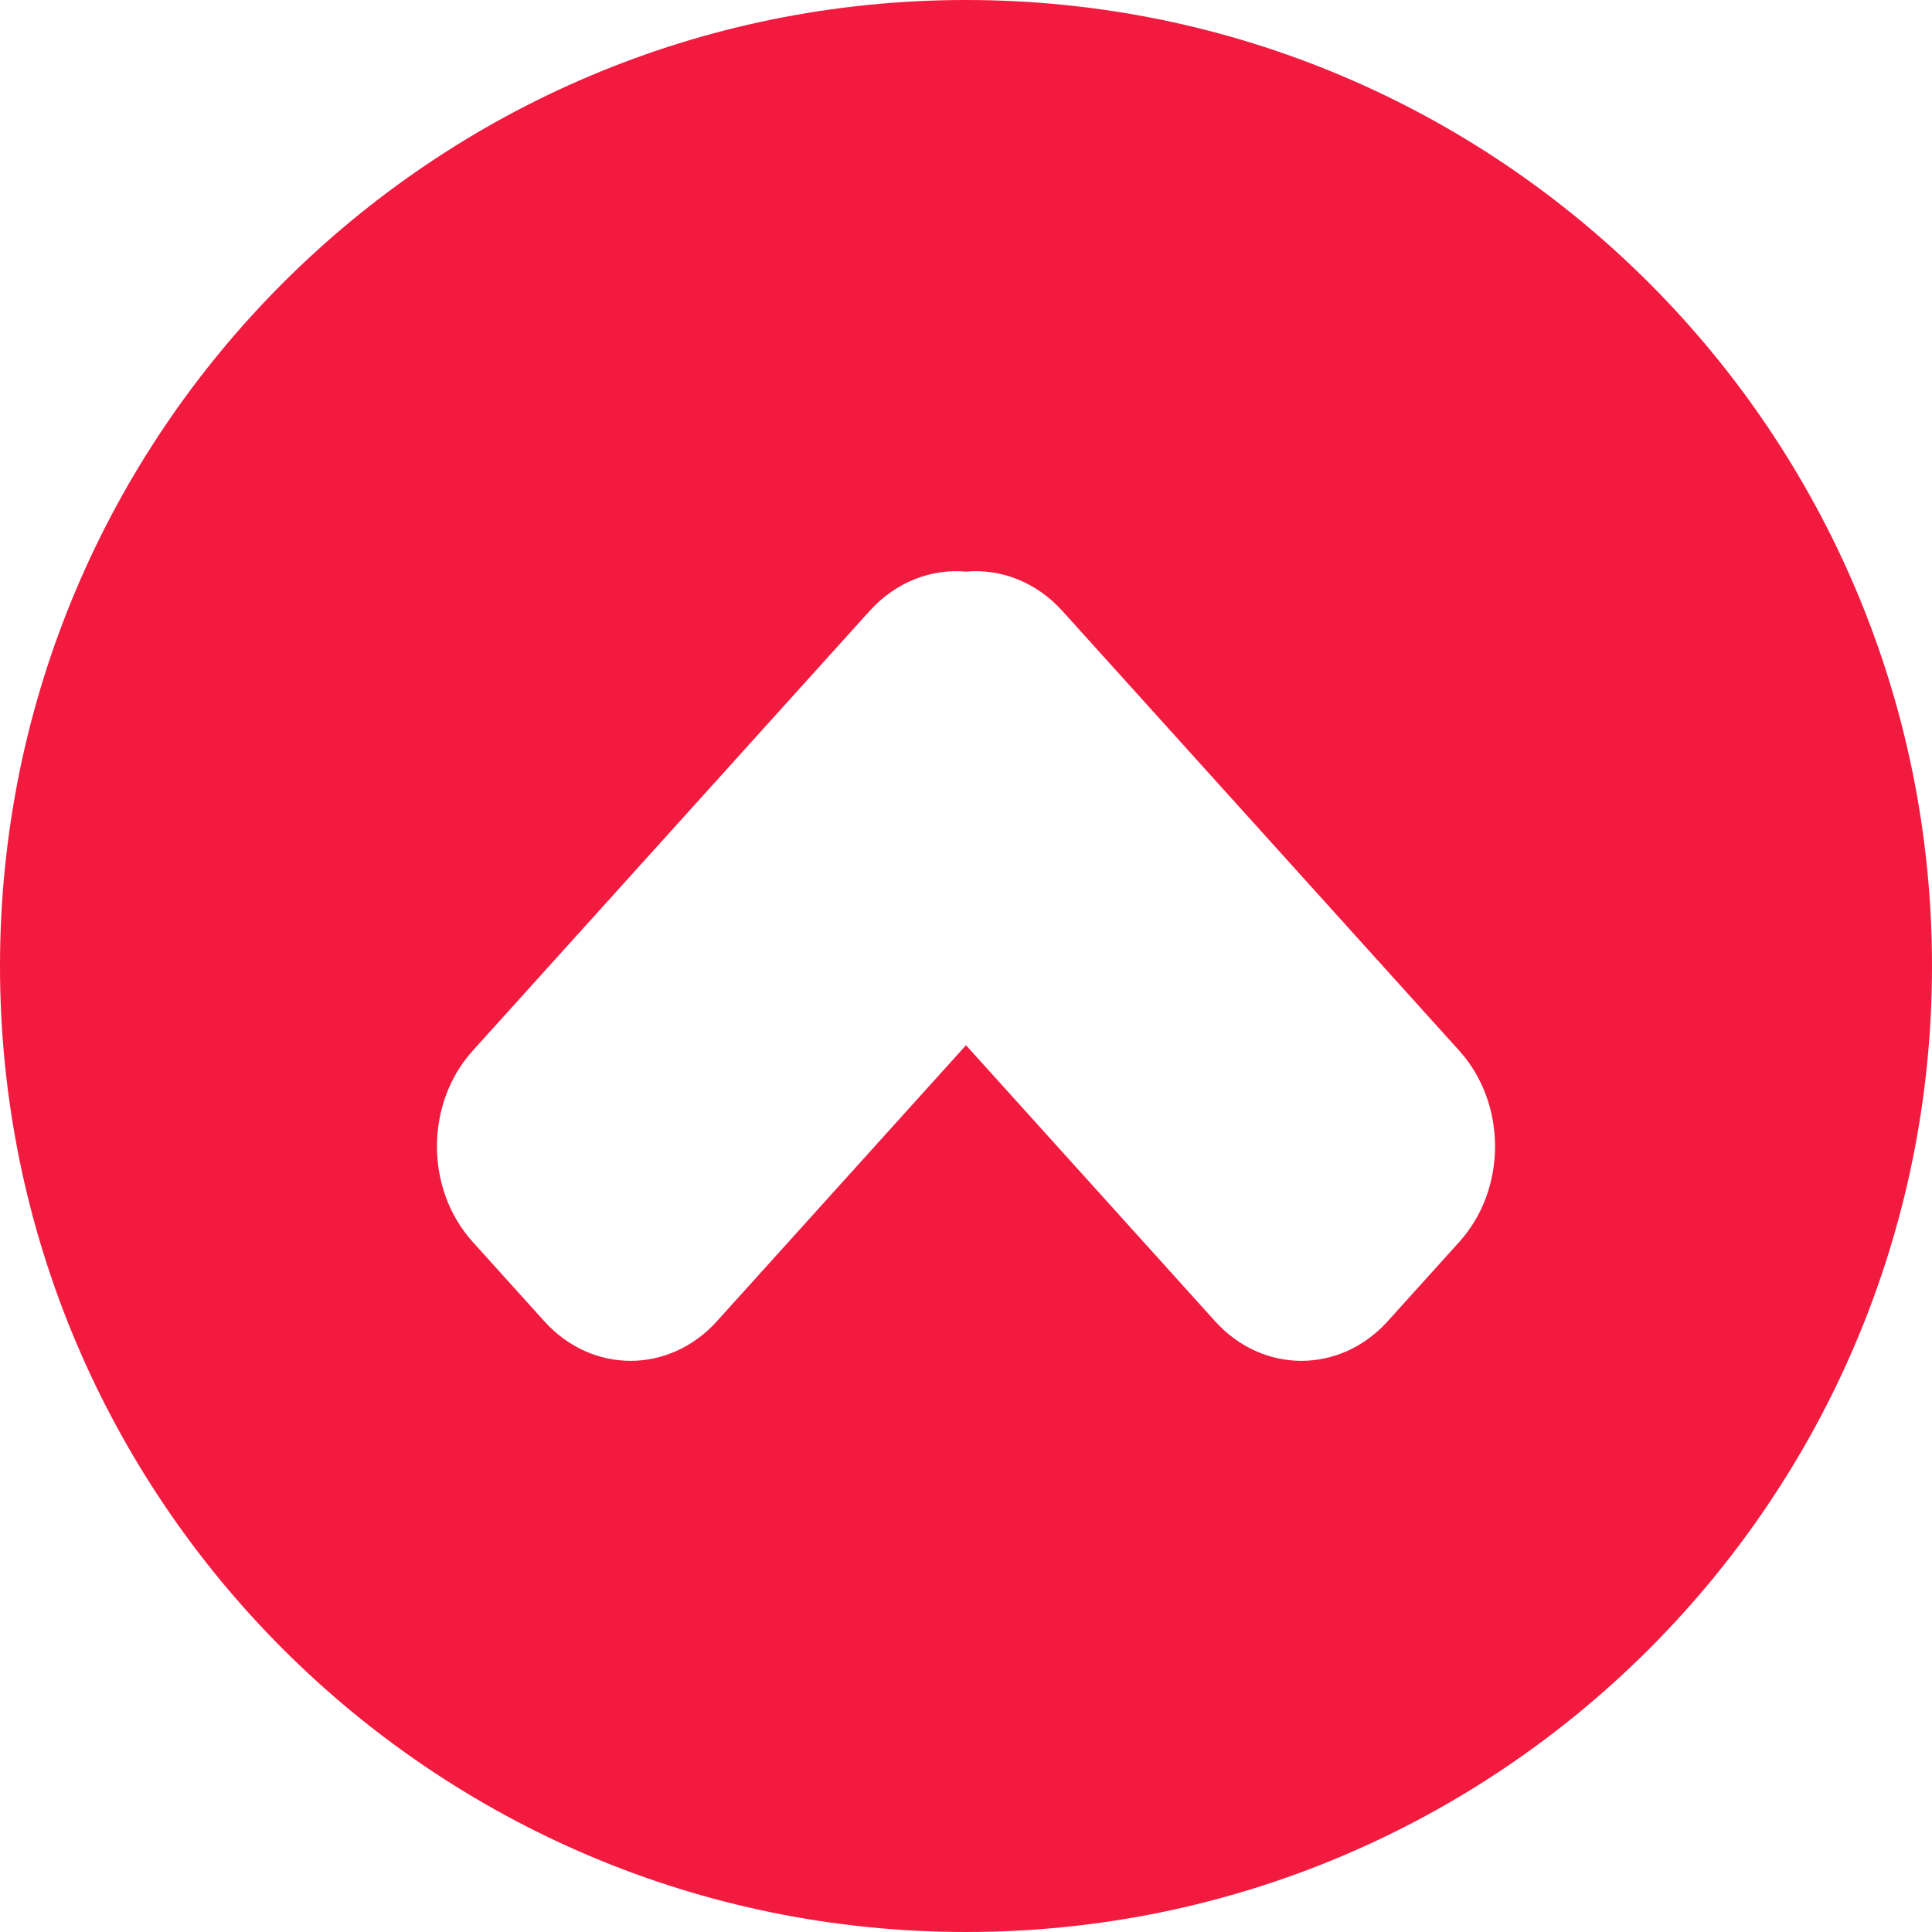 <svg width="15" height="15" viewBox="0 0 15 15" fill="none" xmlns="http://www.w3.org/2000/svg">
<path fill-rule="evenodd" clip-rule="evenodd" d="M7.5 0C3.358 0 0 3.358 0 7.5C0 11.642 3.358 15 7.5 15C11.642 15 15 11.642 15 7.5C15 3.358 11.642 0 7.5 0ZM10.774 10.258C10.404 10.668 9.804 10.668 9.434 10.258L7.5 8.115L5.566 10.258C5.196 10.668 4.596 10.668 4.226 10.258L3.67 9.642C3.3 9.232 3.3 8.568 3.67 8.158L6.753 4.742C6.958 4.516 7.233 4.414 7.5 4.438C7.767 4.414 8.042 4.516 8.247 4.742L11.33 8.158C11.7 8.568 11.7 9.232 11.33 9.642L10.774 10.258Z" fill="#F21B3F"/>
</svg>
